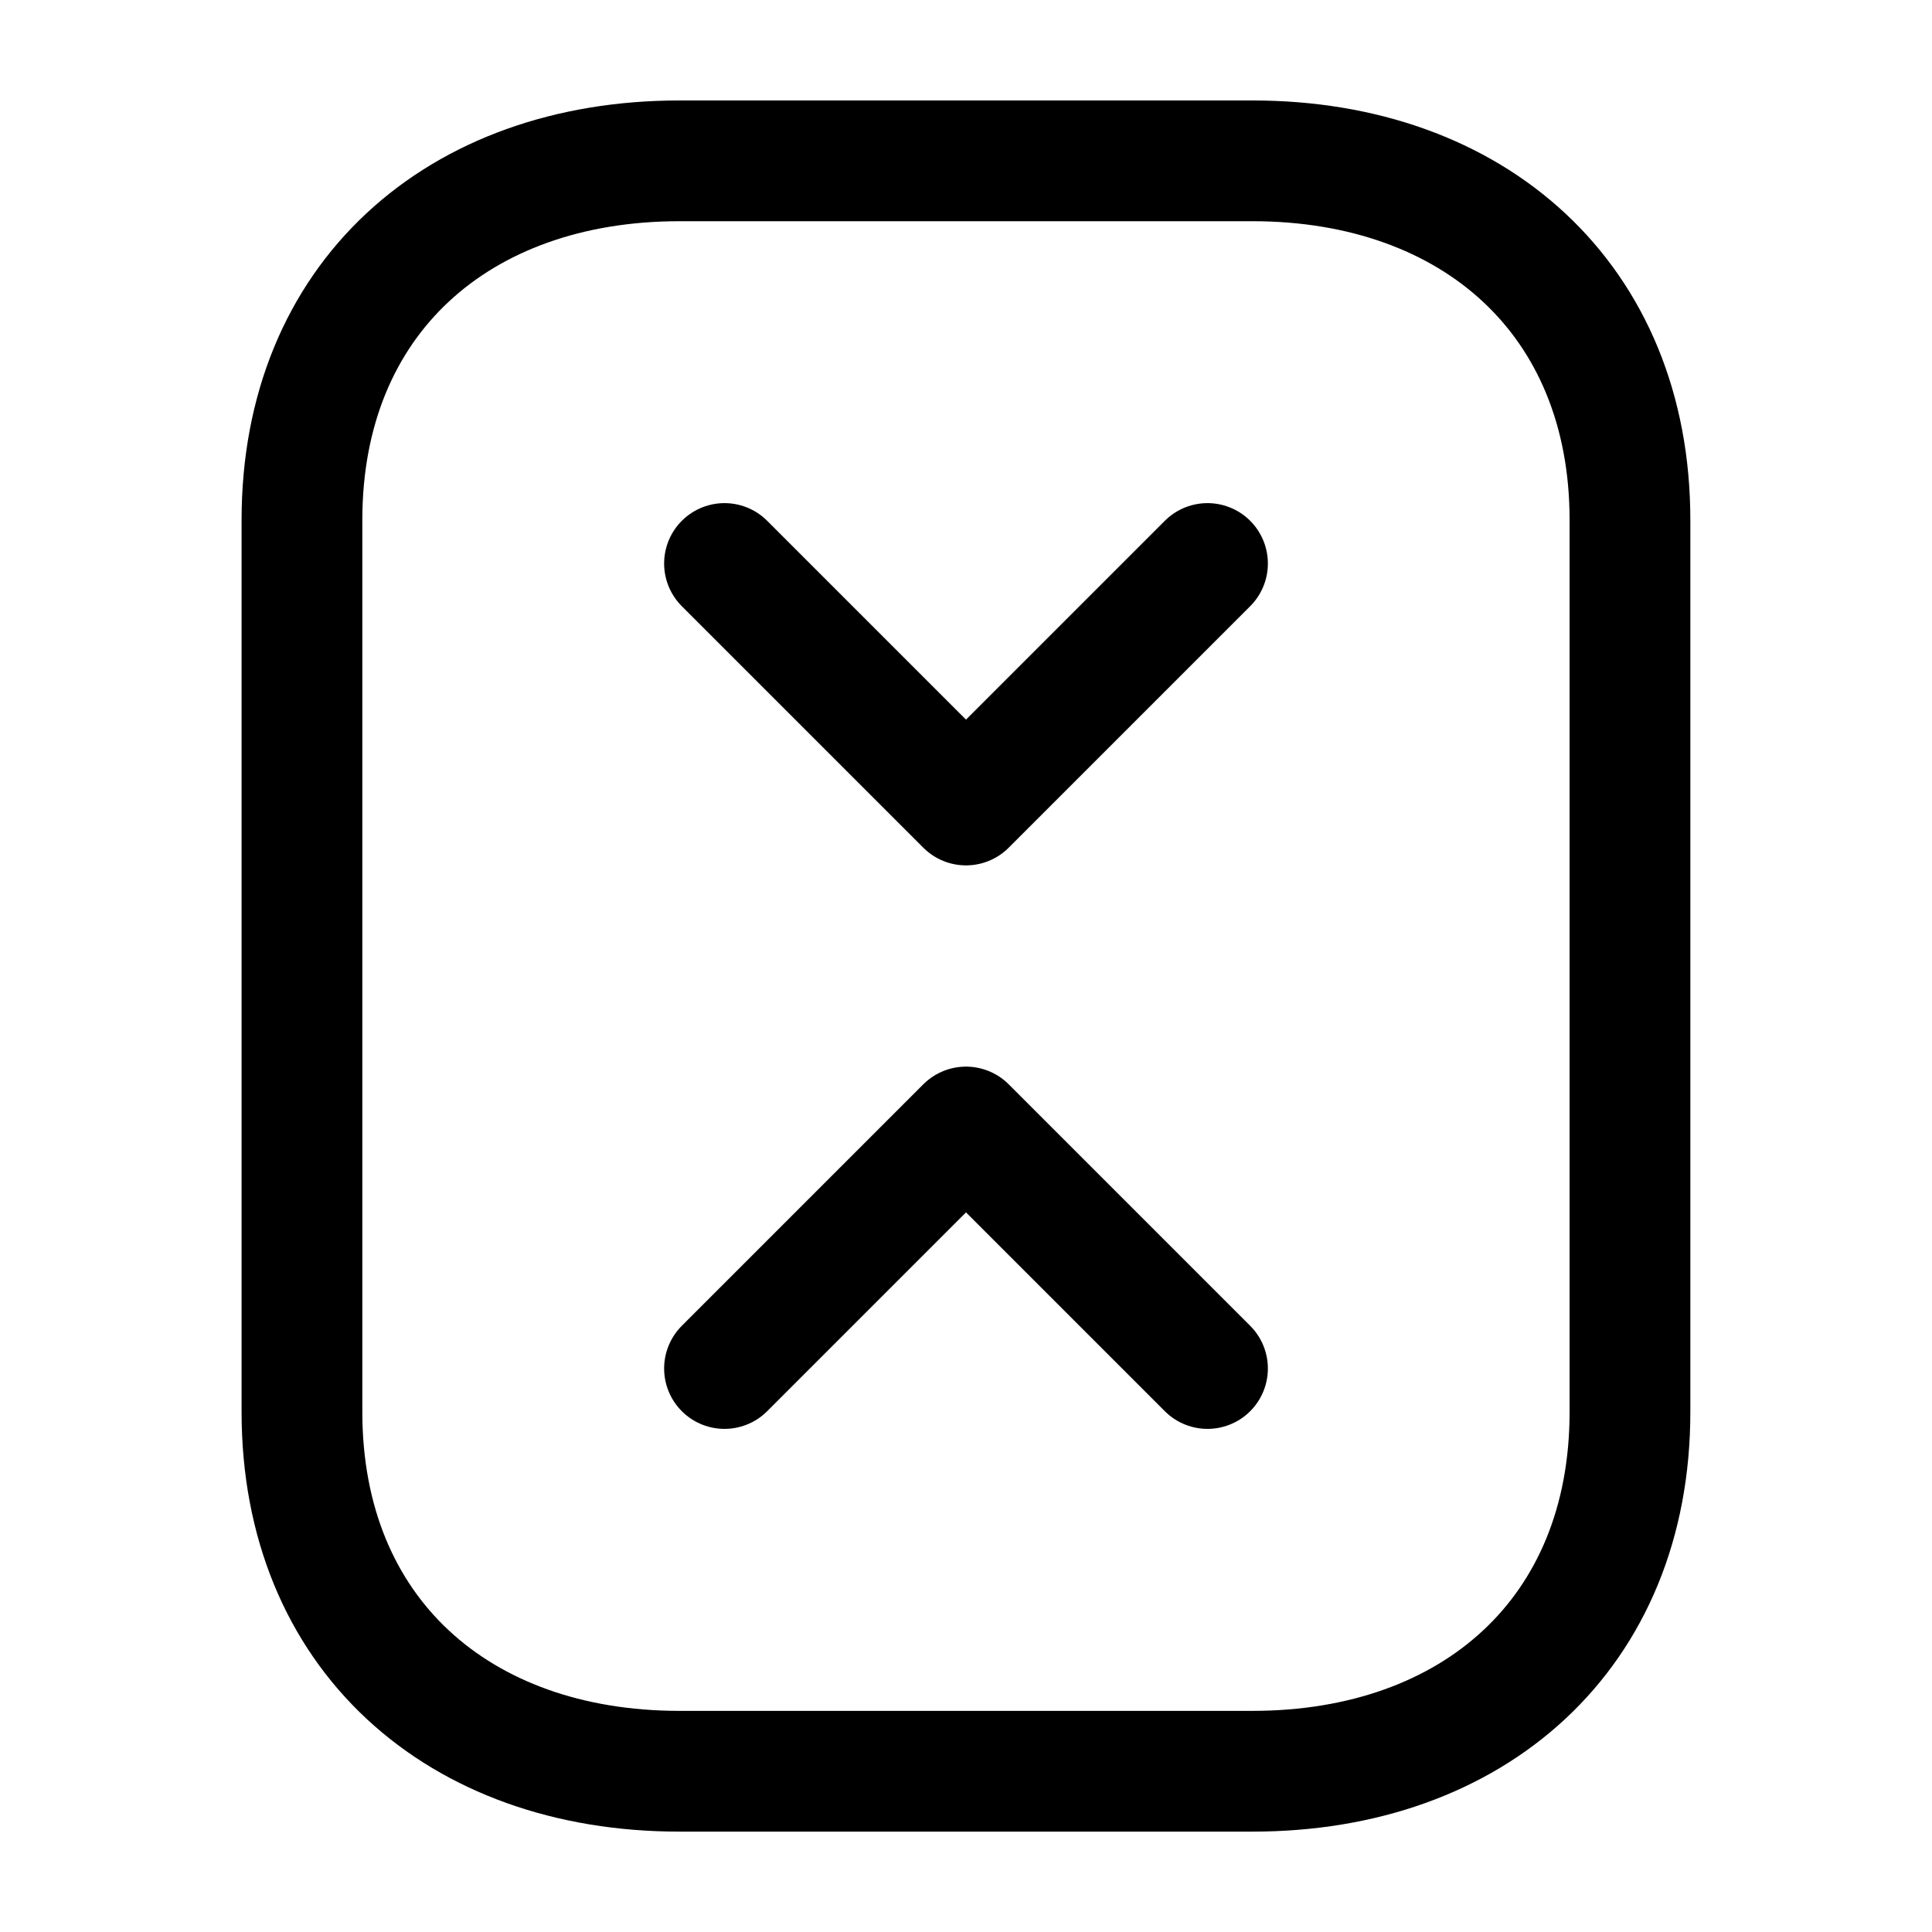 <svg width="24" height="24" viewBox="0 0 24 24" fill="none" xmlns="http://www.w3.org/2000/svg">
<path d="M20.248 6.459L20.248 17.541C20.248 20.291 18.307 22.003 15.559 22.003L8.44 22.003C5.692 22.003 3.751 20.291 3.751 17.54L3.751 6.459C3.751 3.709 5.692 1.998 8.44 1.998L15.559 1.998C18.307 1.998 20.248 3.717 20.248 6.459Z" stroke="black" stroke-width="1.5" stroke-linecap="round" stroke-linejoin="round"/>
<path d="M15 7L12 10L9 7" stroke="black" stroke-width="1.5" stroke-linecap="round" stroke-linejoin="round"/>
<path d="M15 17L12 14L9 17" stroke="black" stroke-width="1.5" stroke-linecap="round" stroke-linejoin="round"/>
</svg>